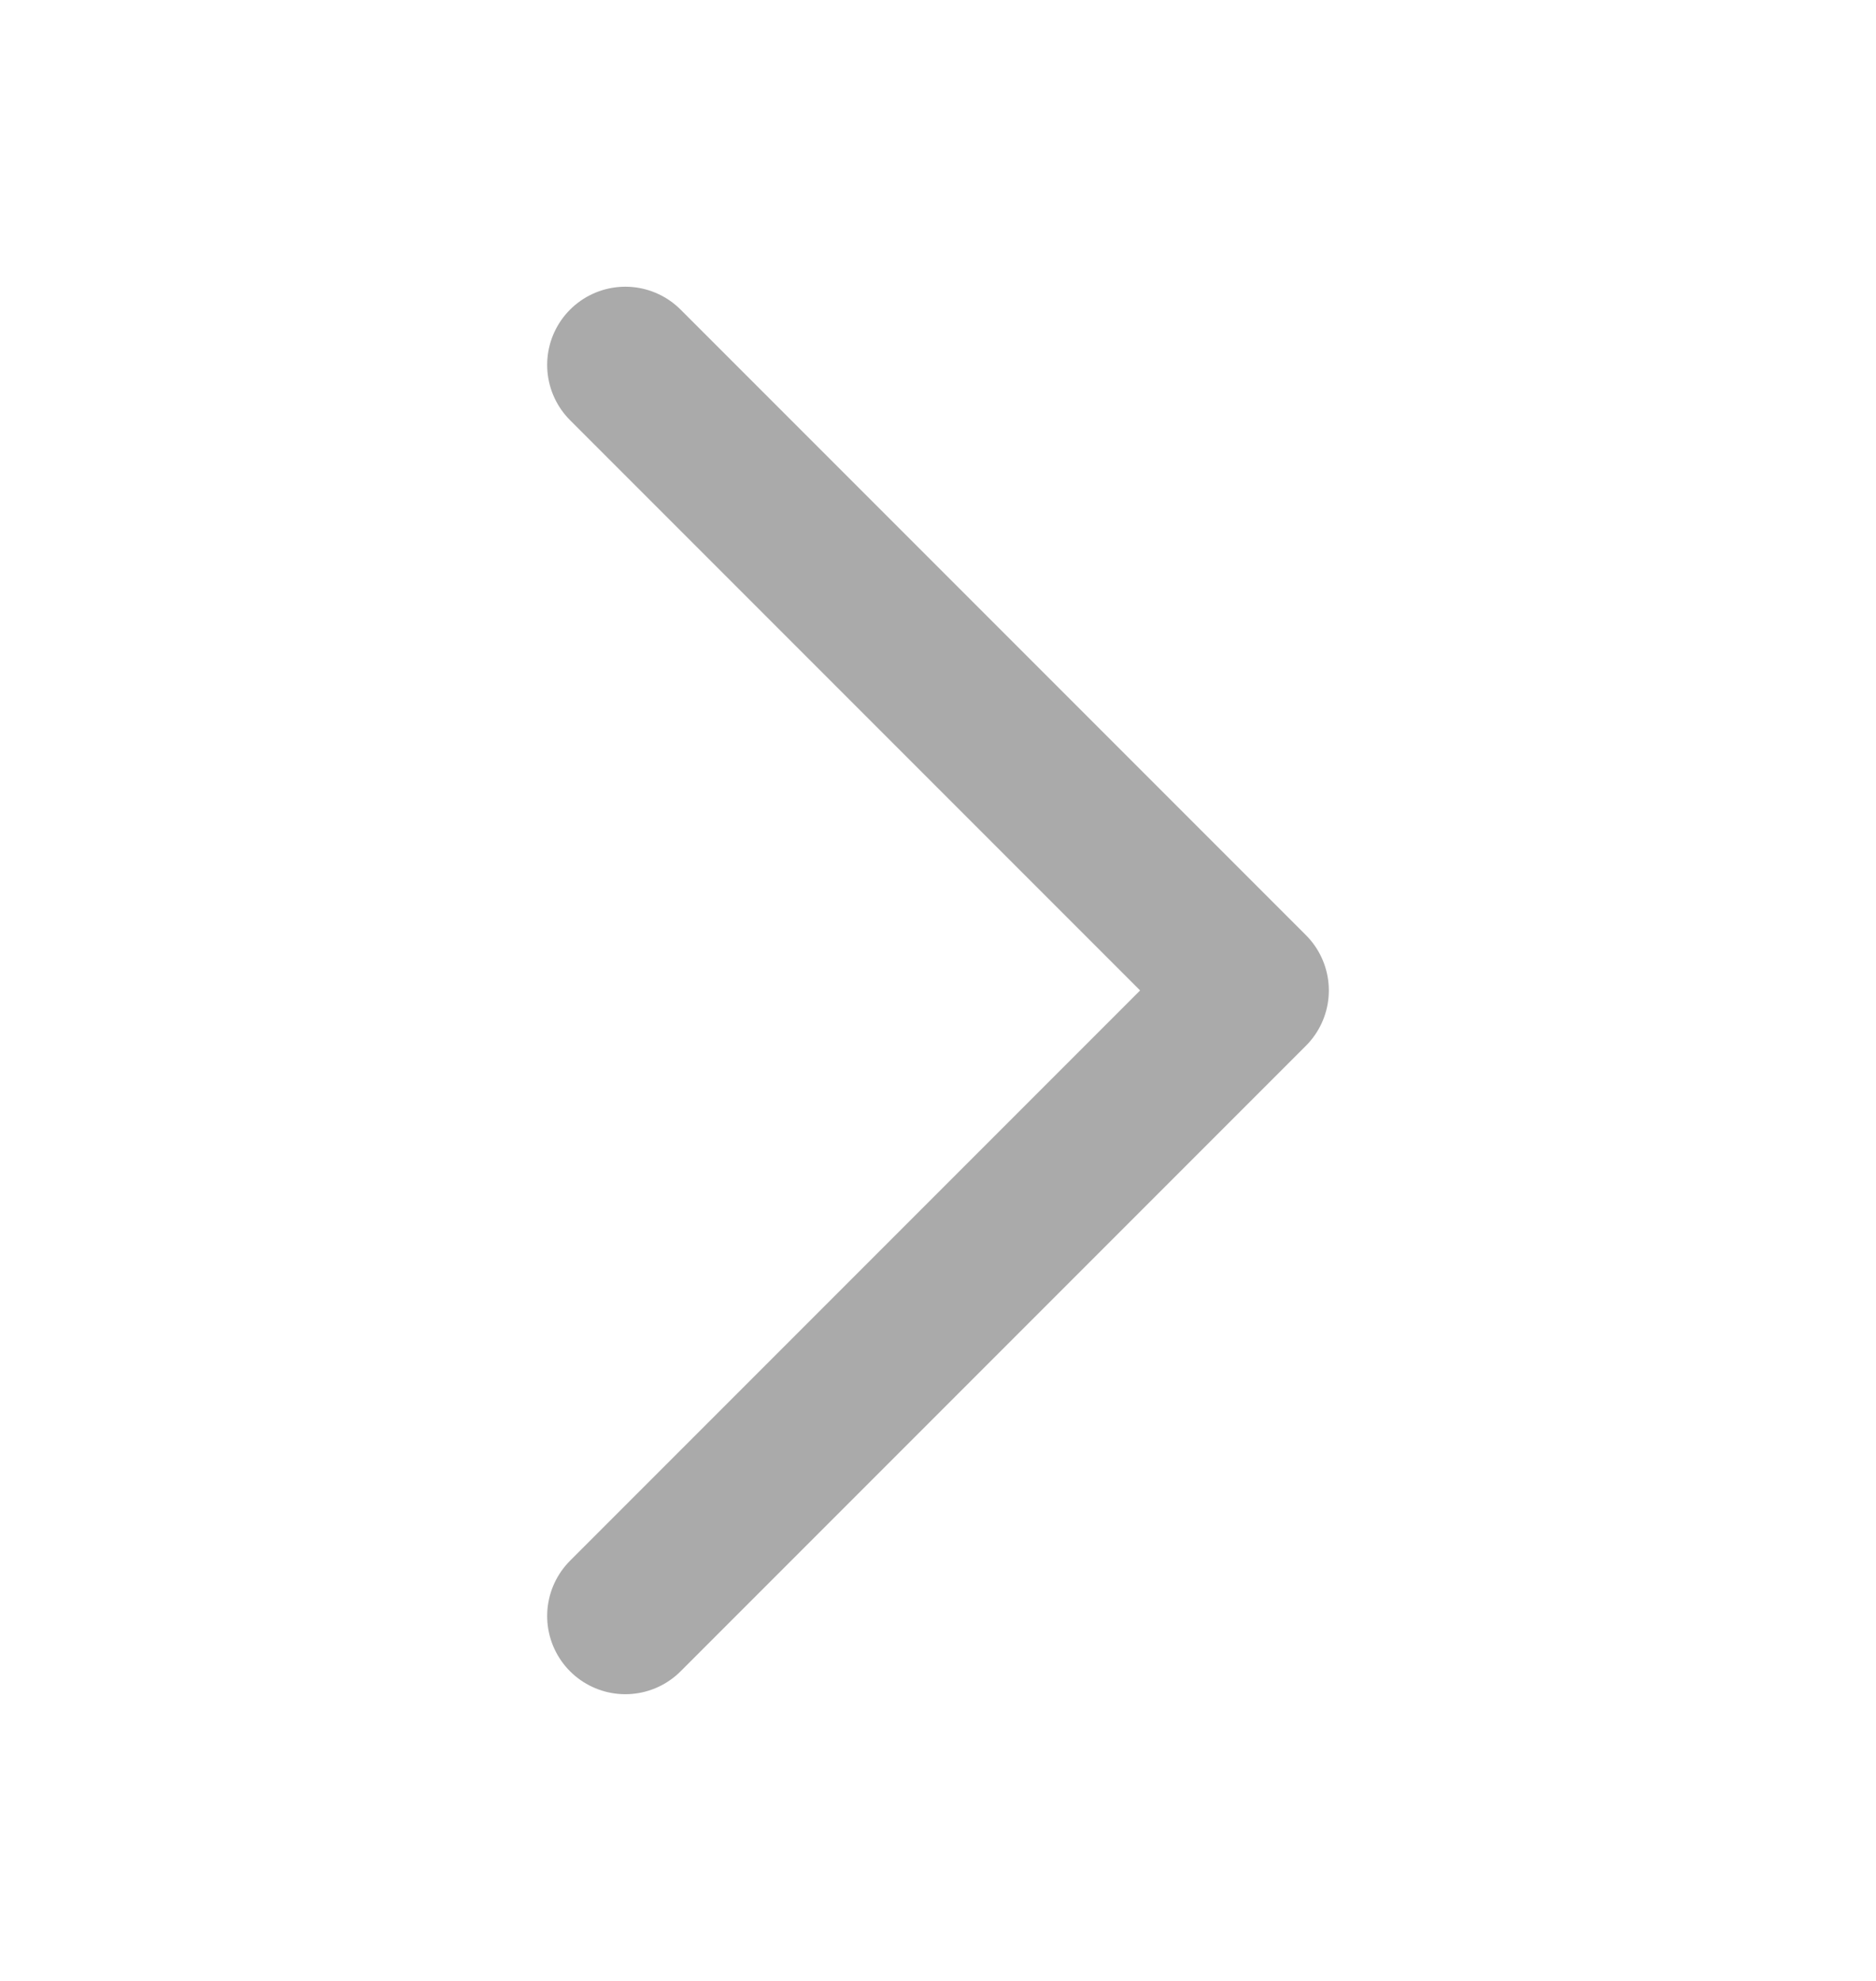 <svg width="18" height="19" viewBox="0 0 18 19" fill="none" xmlns="http://www.w3.org/2000/svg">
<path d="M6 3.5L12 9.5L6 15.5" stroke="#AAAAAA" stroke-width="1.5" stroke-linecap="round" stroke-linejoin="round"/>
</svg>
